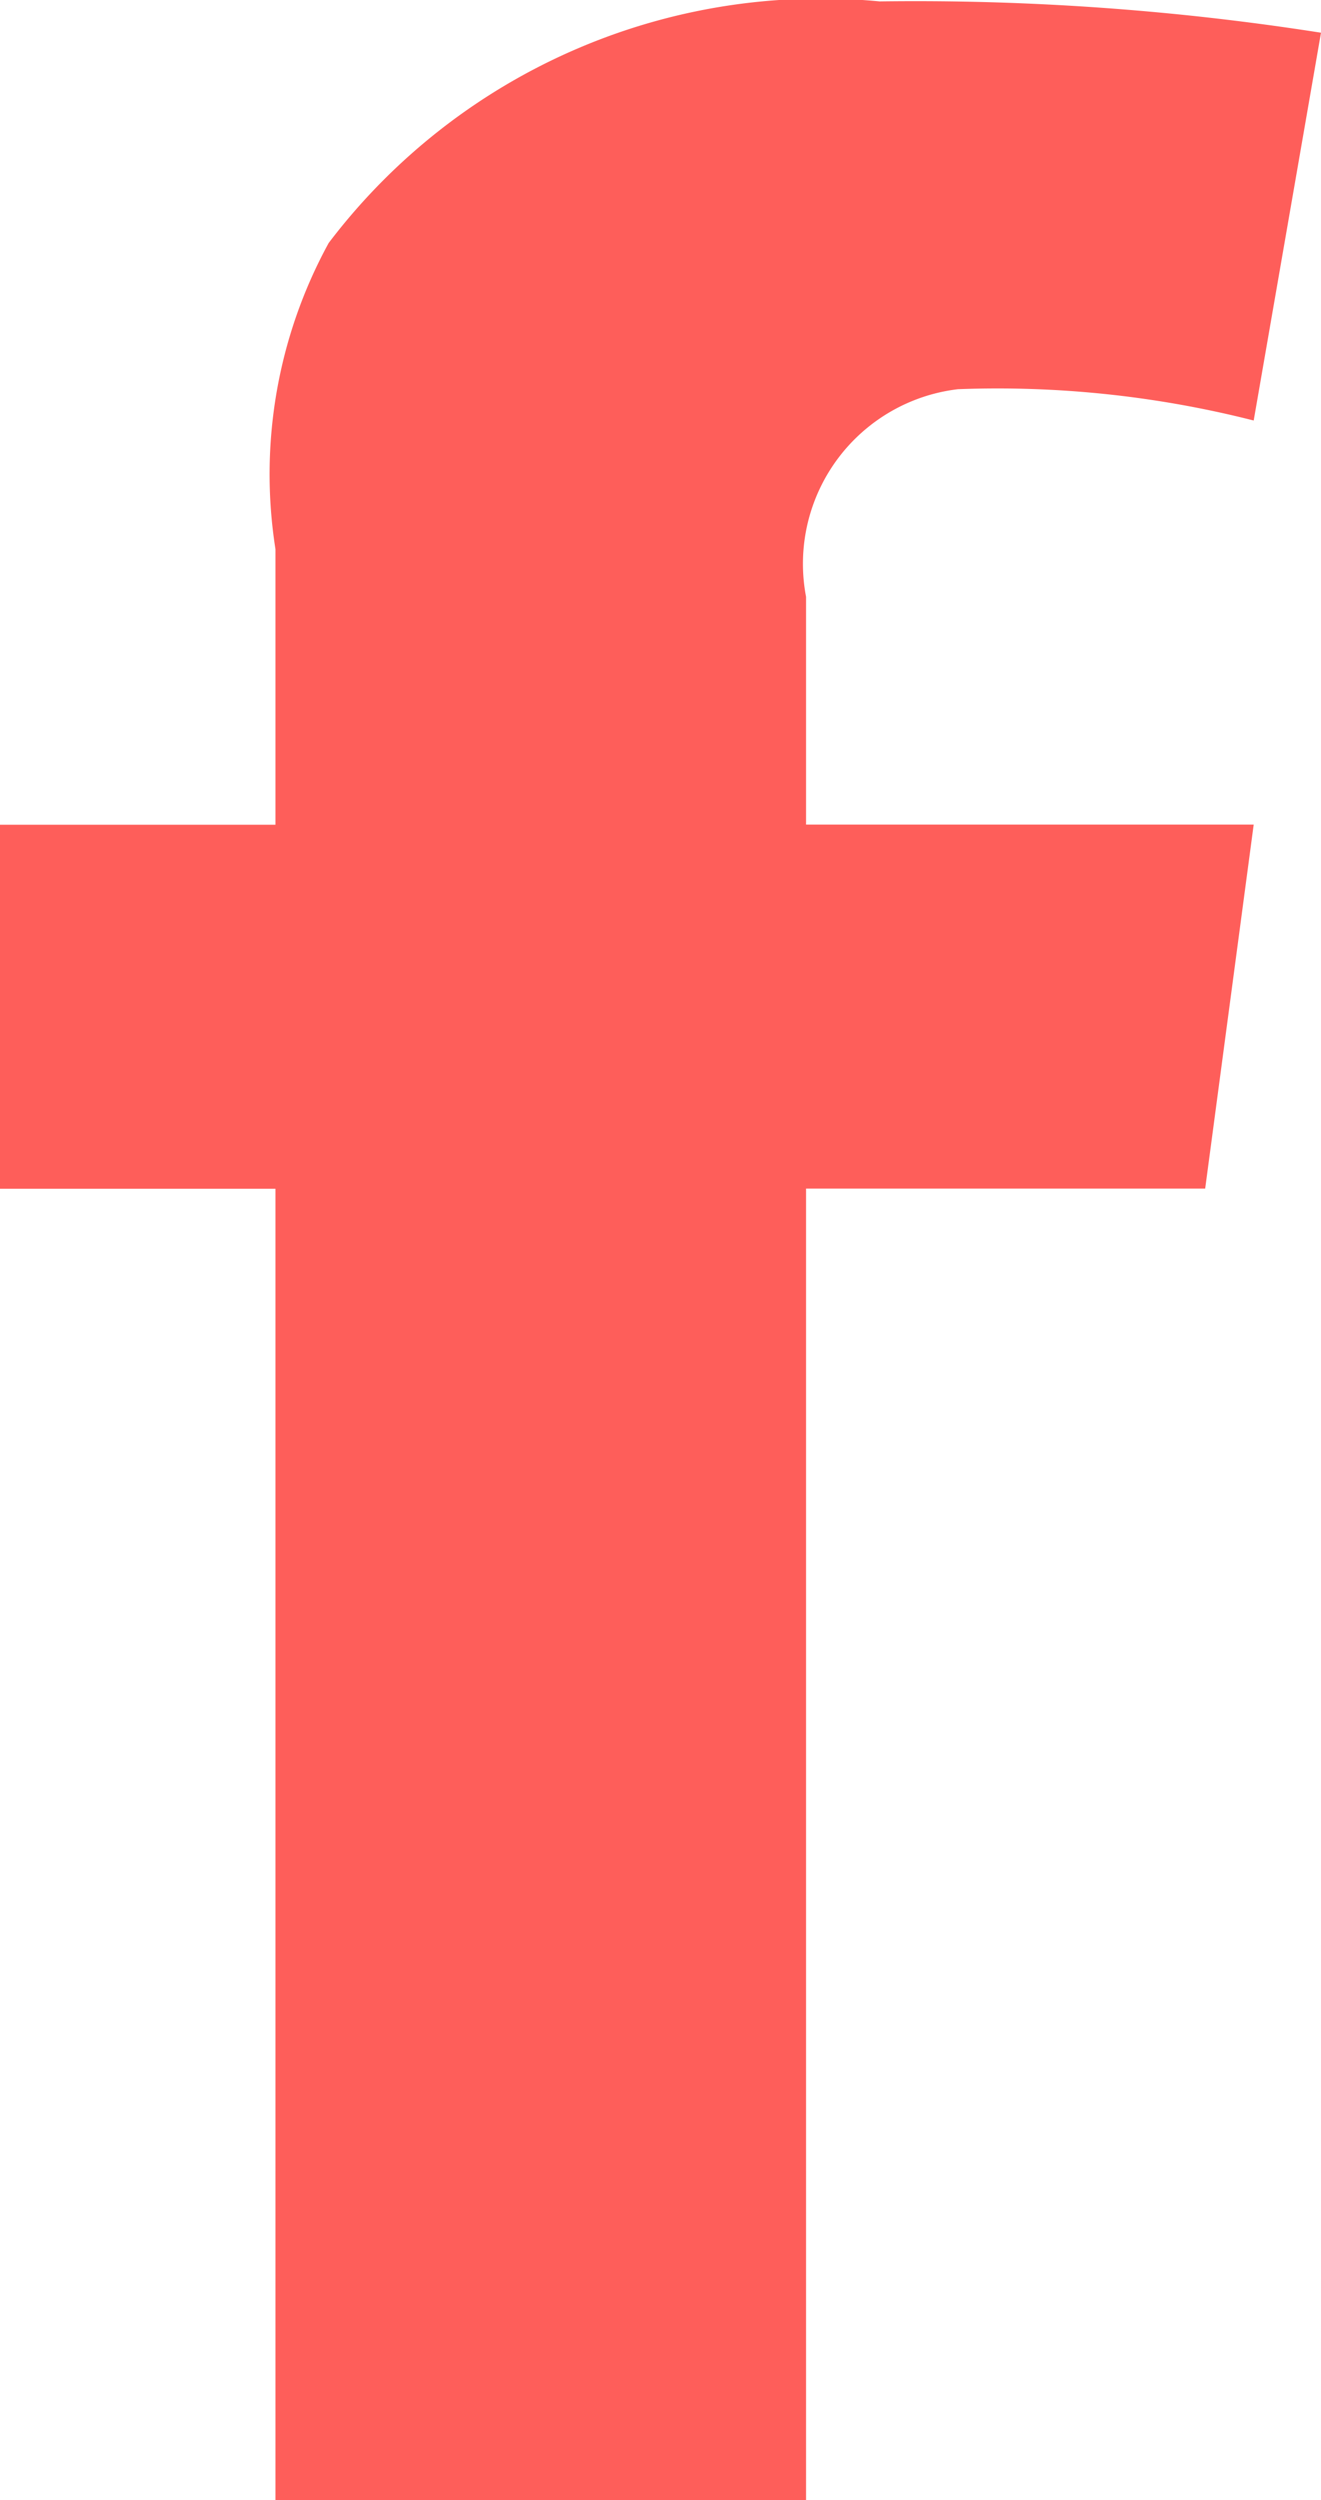 <svg xmlns="http://www.w3.org/2000/svg" width="8.44" height="15.969" viewBox="0 0 8.44 15.969">
<defs>
    <style>
      .cls-1 {
        fill-rule: evenodd;
        fill:#fe5e5a;
      }
    </style>
  </defs>
  <path id="fb" class="cls-1" d="M1218.38,19.052a3.077,3.077,0,0,0-.34,1.956v1.76h-1.76v2.325h1.76v8.389h3.39V25.092h2.55l0.31-2.325h-2.86V21.312a1.123,1.123,0,0,1,.97-1.326,6.642,6.642,0,0,1,1.89.2l0.43-2.477a16.748,16.748,0,0,0-2.82-.2A3.947,3.947,0,0,0,1218.38,19.052Z" transform="translate(-1216.28 -17.5)"/>
</svg>
